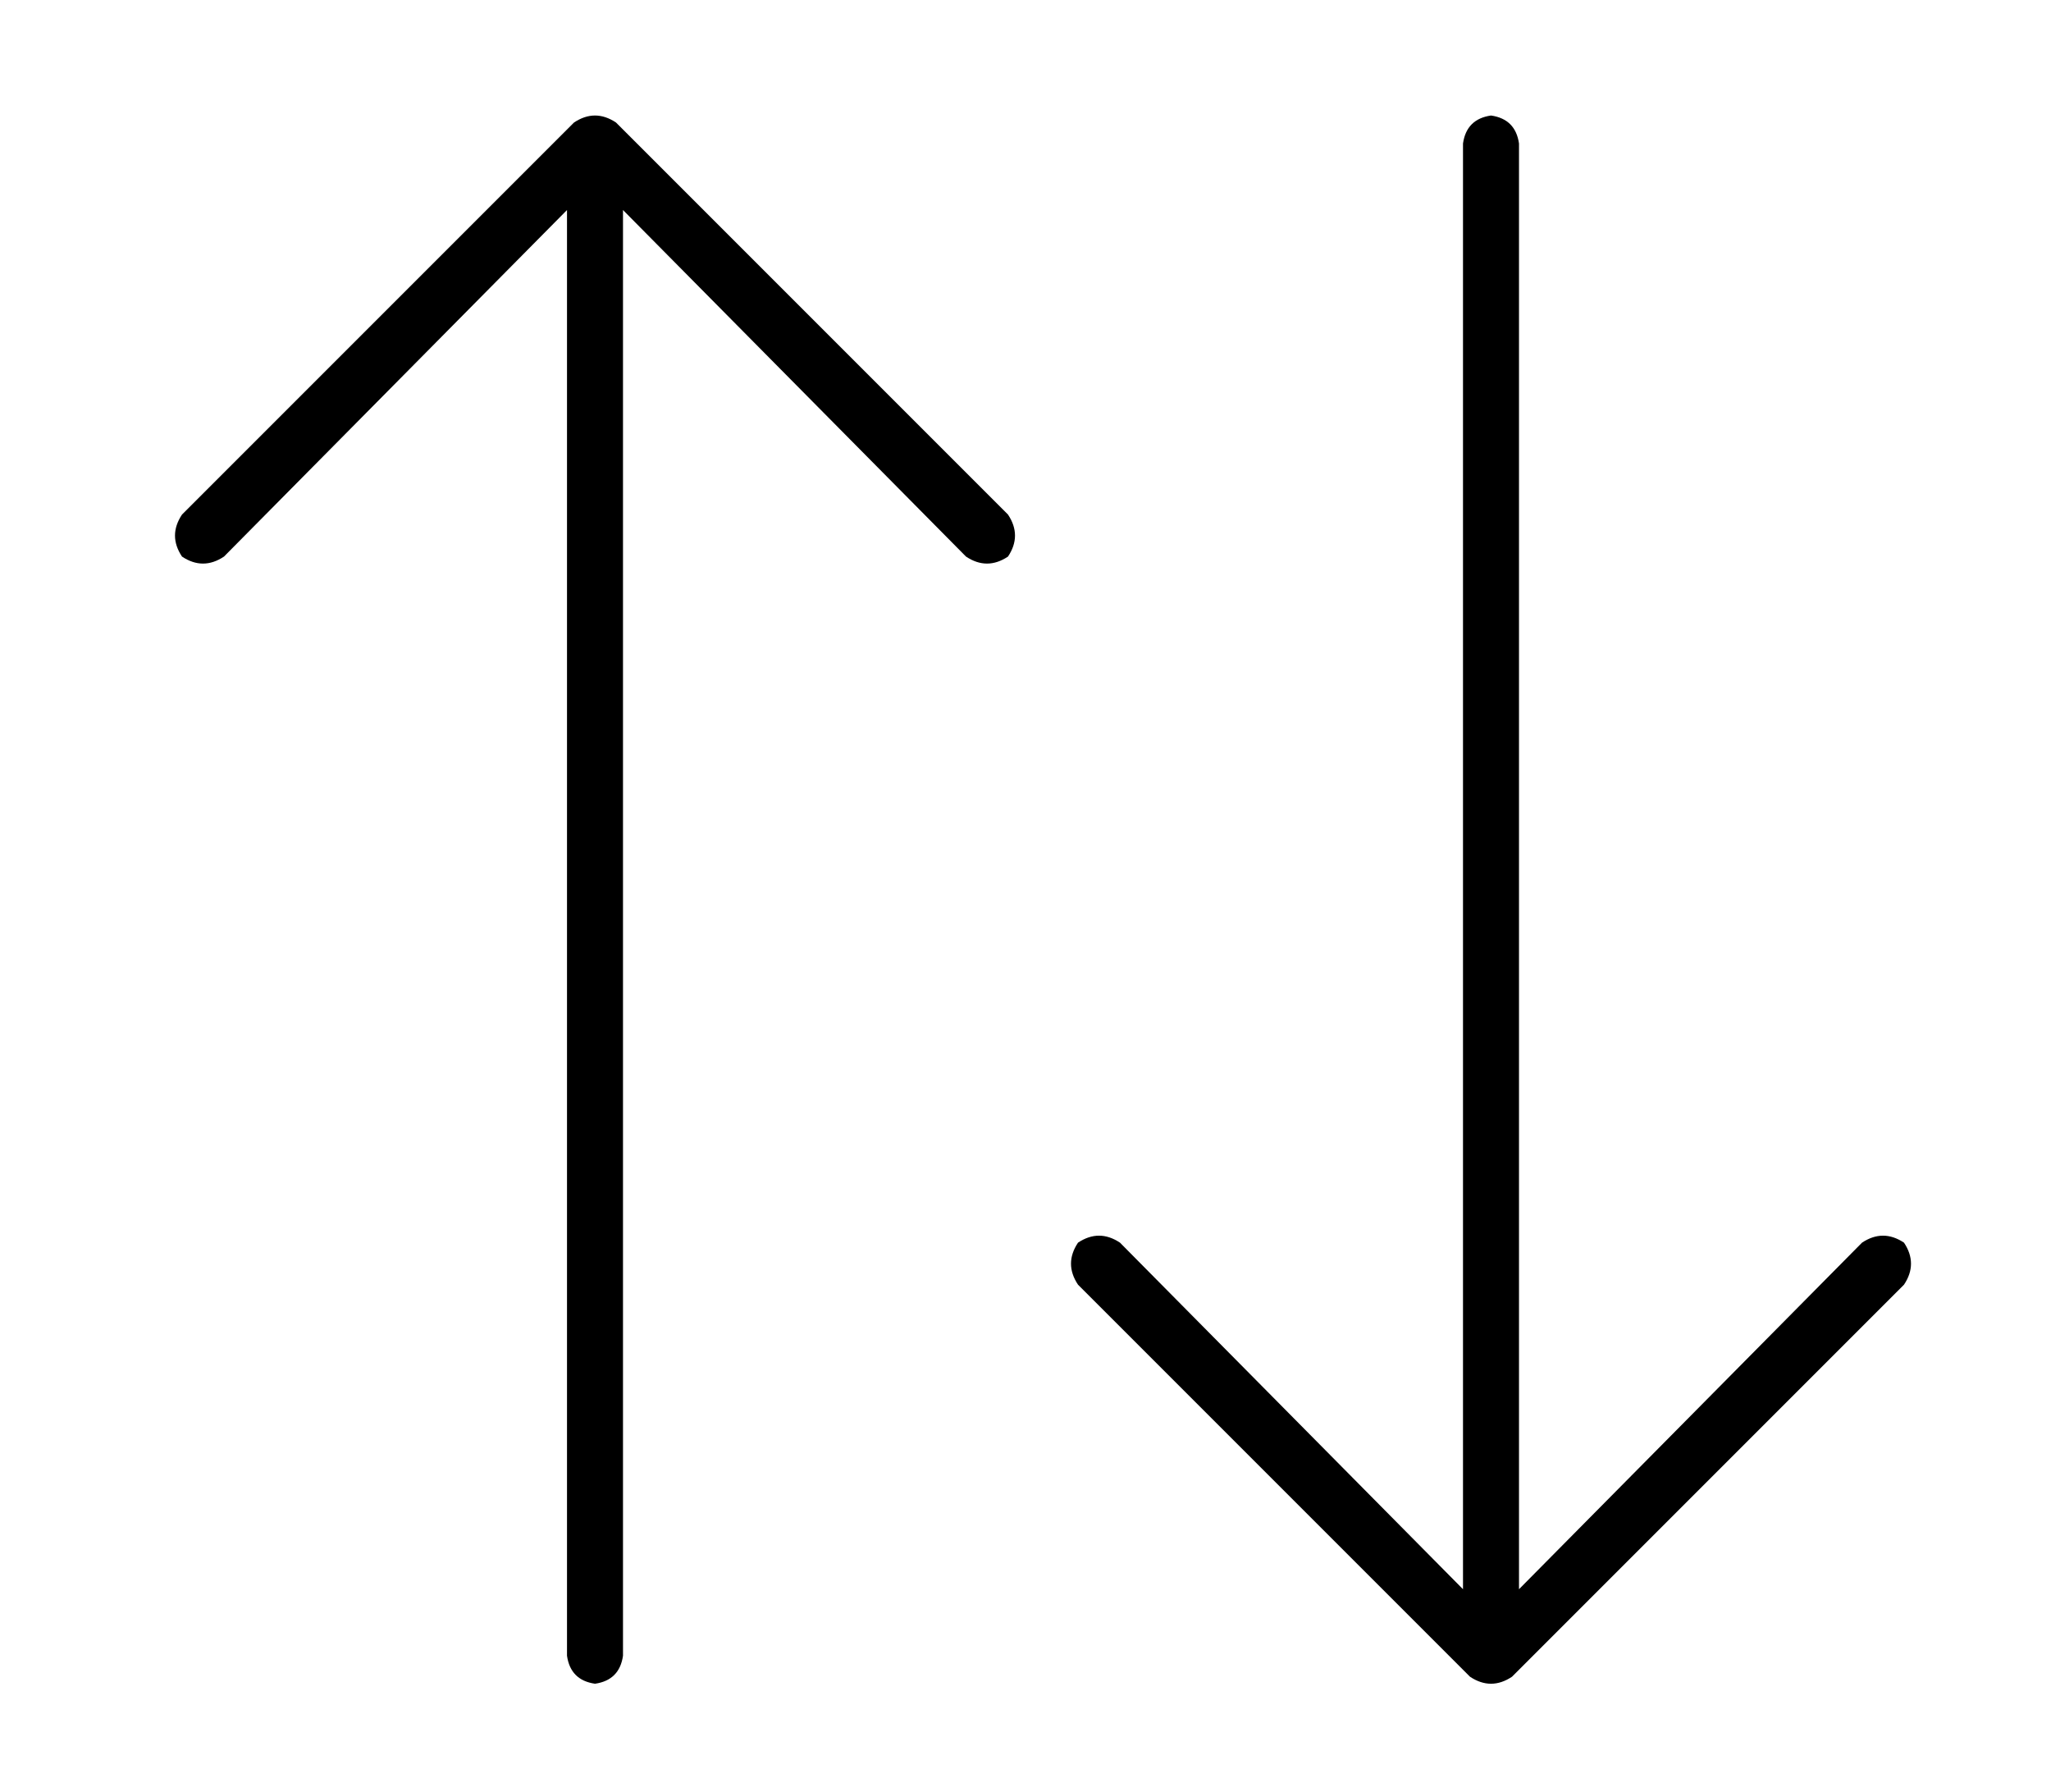 <?xml version="1.0" standalone="no"?>
<!DOCTYPE svg PUBLIC "-//W3C//DTD SVG 1.1//EN" "http://www.w3.org/Graphics/SVG/1.1/DTD/svg11.dtd" >
<svg xmlns="http://www.w3.org/2000/svg" xmlns:xlink="http://www.w3.org/1999/xlink" version="1.1" viewBox="-10 -40 586 512">
   <path fill="currentColor"
d="M166 -5q-6 -4 -12 0l-112 112v0q-4 6 0 12q6 4 12 0l98 -99v0v413v0q1 7 8 8q7 -1 8 -8v-413v0l98 99v0q6 4 12 0q4 -6 0 -12l-112 -112v0zM534 327q4 -6 0 -12q-6 -4 -12 0l-98 99v0v-413v0q-1 -7 -8 -8q-7 1 -8 8v413v0l-98 -99v0q-6 -4 -12 0q-4 6 0 12l112 112v0
q6 4 12 0l112 -112v0z" />
</svg>
